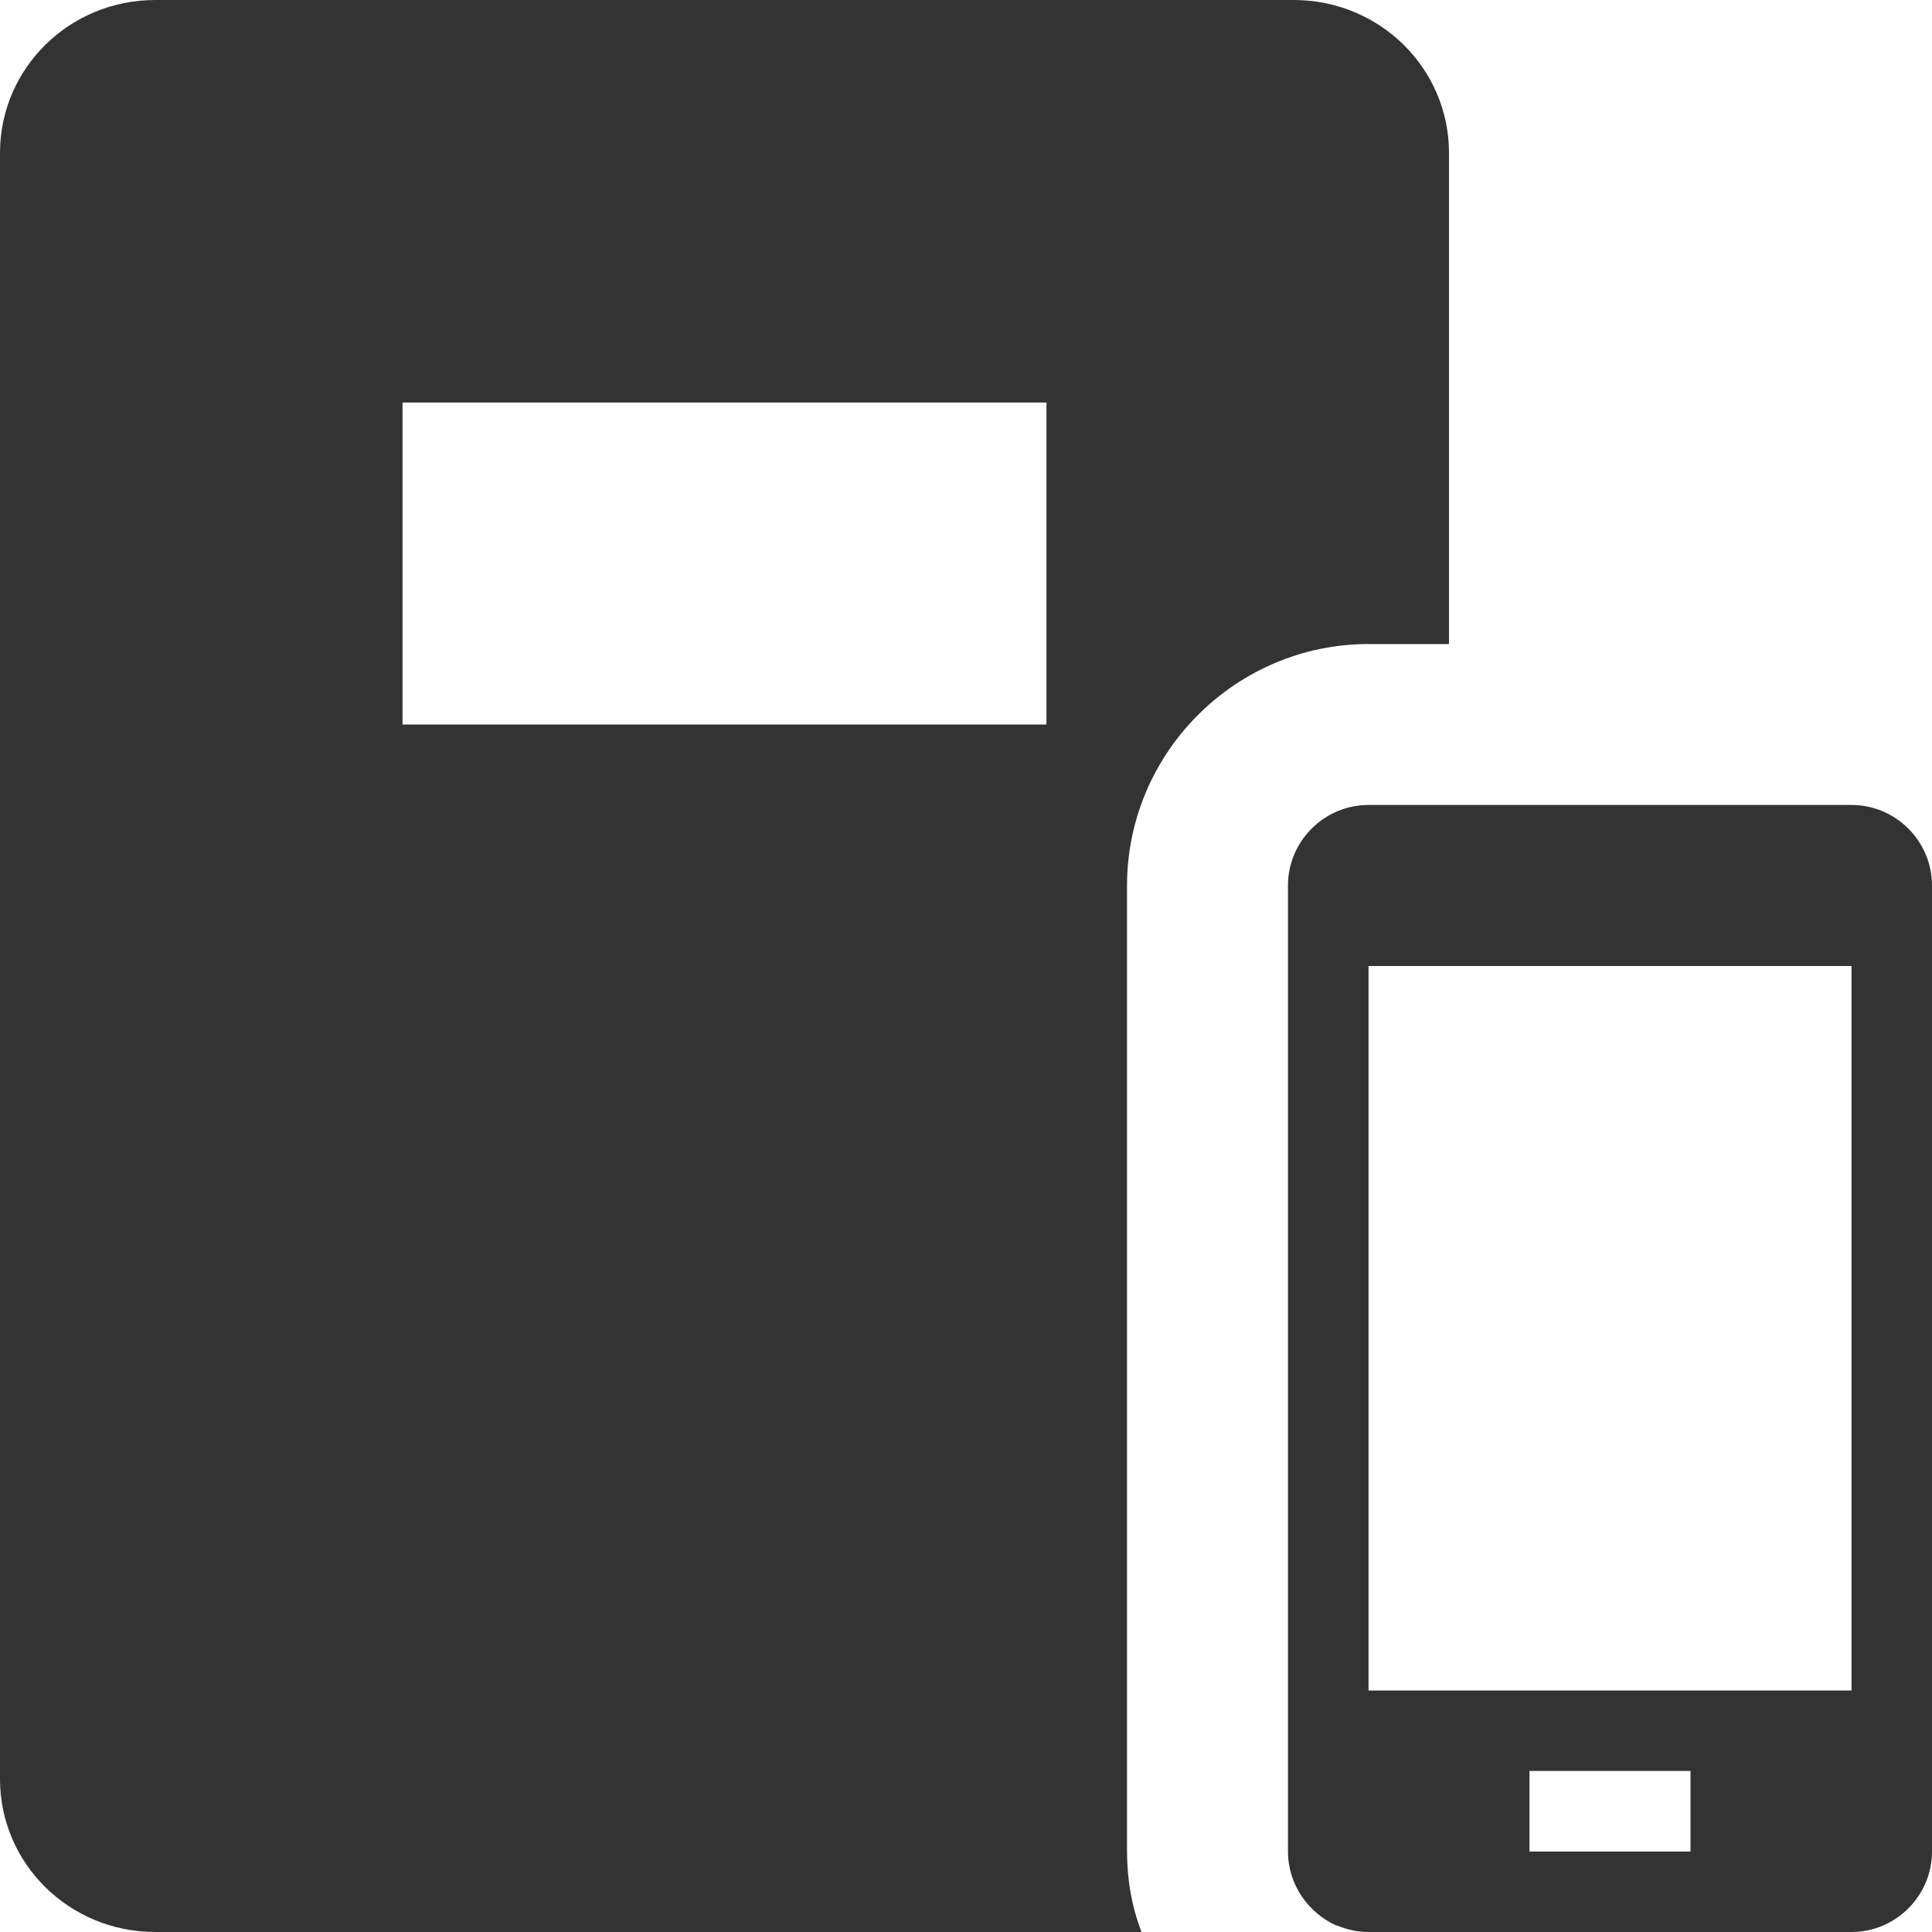 <?xml version="1.0" encoding="UTF-8"?>
<svg width="20px" height="20px" viewBox="0 0 20 20" version="1.1" xmlns="http://www.w3.org/2000/svg" xmlns:xlink="http://www.w3.org/1999/xlink">
    <!-- Generator: Sketch 51.3 (57544) - http://www.bohemiancoding.com/sketch -->
    <title>icons / classes/ BMC_MFCommunicationServer_32</title>
    <desc>Created with Sketch.</desc>
    <defs></defs>
    <g id="icons-/-classes/-BMC_MFCommunicationServer_32" stroke="none" stroke-width="1" fill="none" fill-rule="evenodd">
        <g>
            <g id="icons-/-20x20-icon-field" fill="#F5A623" fill-rule="nonzero" opacity="0">
                <rect x="0" y="0" width="20" height="20"></rect>
            </g>
            <path d="M14.167,17.5 L19.167,17.5 L19.167,10 L14.167,10 L14.167,17.5 Z M15.833,19.167 L17.5,19.167 L17.5,18.333 L15.833,18.333 L15.833,19.167 Z M19.167,8.333 L14.167,8.333 C13.708,8.333 13.333,8.708 13.333,9.167 L13.333,19.167 C13.333,19.508 13.542,19.8 13.833,19.933 L13.842,19.933 C13.942,19.975 14.05,20 14.167,20 L19.167,20 C19.625,20 20,19.625 20,19.167 L20,9.167 C20,8.708 19.625,8.333 19.167,8.333 Z M4.167,7.5 L10.833,7.5 L10.833,4.167 L4.167,4.167 L4.167,7.5 Z M14.167,6.667 L15,6.667 L15,1.583 C15,0.708 14.283,0 13.392,0 L1.608,0 C0.717,0 0,0.708 0,1.583 L0,18.417 C0,19.292 0.717,20 1.608,20 L11.817,20 C11.717,19.742 11.667,19.458 11.667,19.167 L11.667,9.167 C11.667,7.792 12.792,6.667 14.167,6.667 Z" id="Fill-1" fill="#333333"></path>
            <g id="icons-/-Error_Mark" transform="translate(0, 12)" opacity="0">
                <circle id="Oval" fill="#FFFFFF" fill-rule="nonzero" cx="4" cy="4" r="4"></circle>
                <path d="M4.007,0.667 C4.609,0.667 5.17,0.82 5.688,1.126 C6.19,1.424 6.59,1.823 6.887,2.325 C7.193,2.844 7.347,3.405 7.347,4.007 C7.347,4.608 7.193,5.169 6.887,5.688 C6.59,6.19 6.19,6.59 5.688,6.887 C5.169,7.193 4.608,7.347 4.007,7.347 C3.405,7.347 2.844,7.193 2.325,6.887 C1.823,6.59 1.424,6.19 1.126,5.688 C0.82,5.169 0.667,4.608 0.667,4.007 C0.667,3.405 0.82,2.844 1.126,2.325 C1.424,1.823 1.823,1.424 2.325,1.126 C2.844,0.82 3.404,0.667 4.007,0.667 L4.007,0.667 Z M4.007,0.667 C4.006,0.667 4.004,0.667 4.003,0.667 L4.01,0.667 C4.009,0.667 4.008,0.667 4.007,0.667 L4.007,0.667 Z M4.343,5.675 L4.343,5.009 L3.67,5.009 L3.67,5.675 L4.343,5.675 Z M4.343,4.343 L4.343,2.338 L3.67,2.338 L3.67,4.343 L4.343,4.343 Z" id="" fill="#F83200"></path>
            </g>
        </g>
    </g>
</svg>